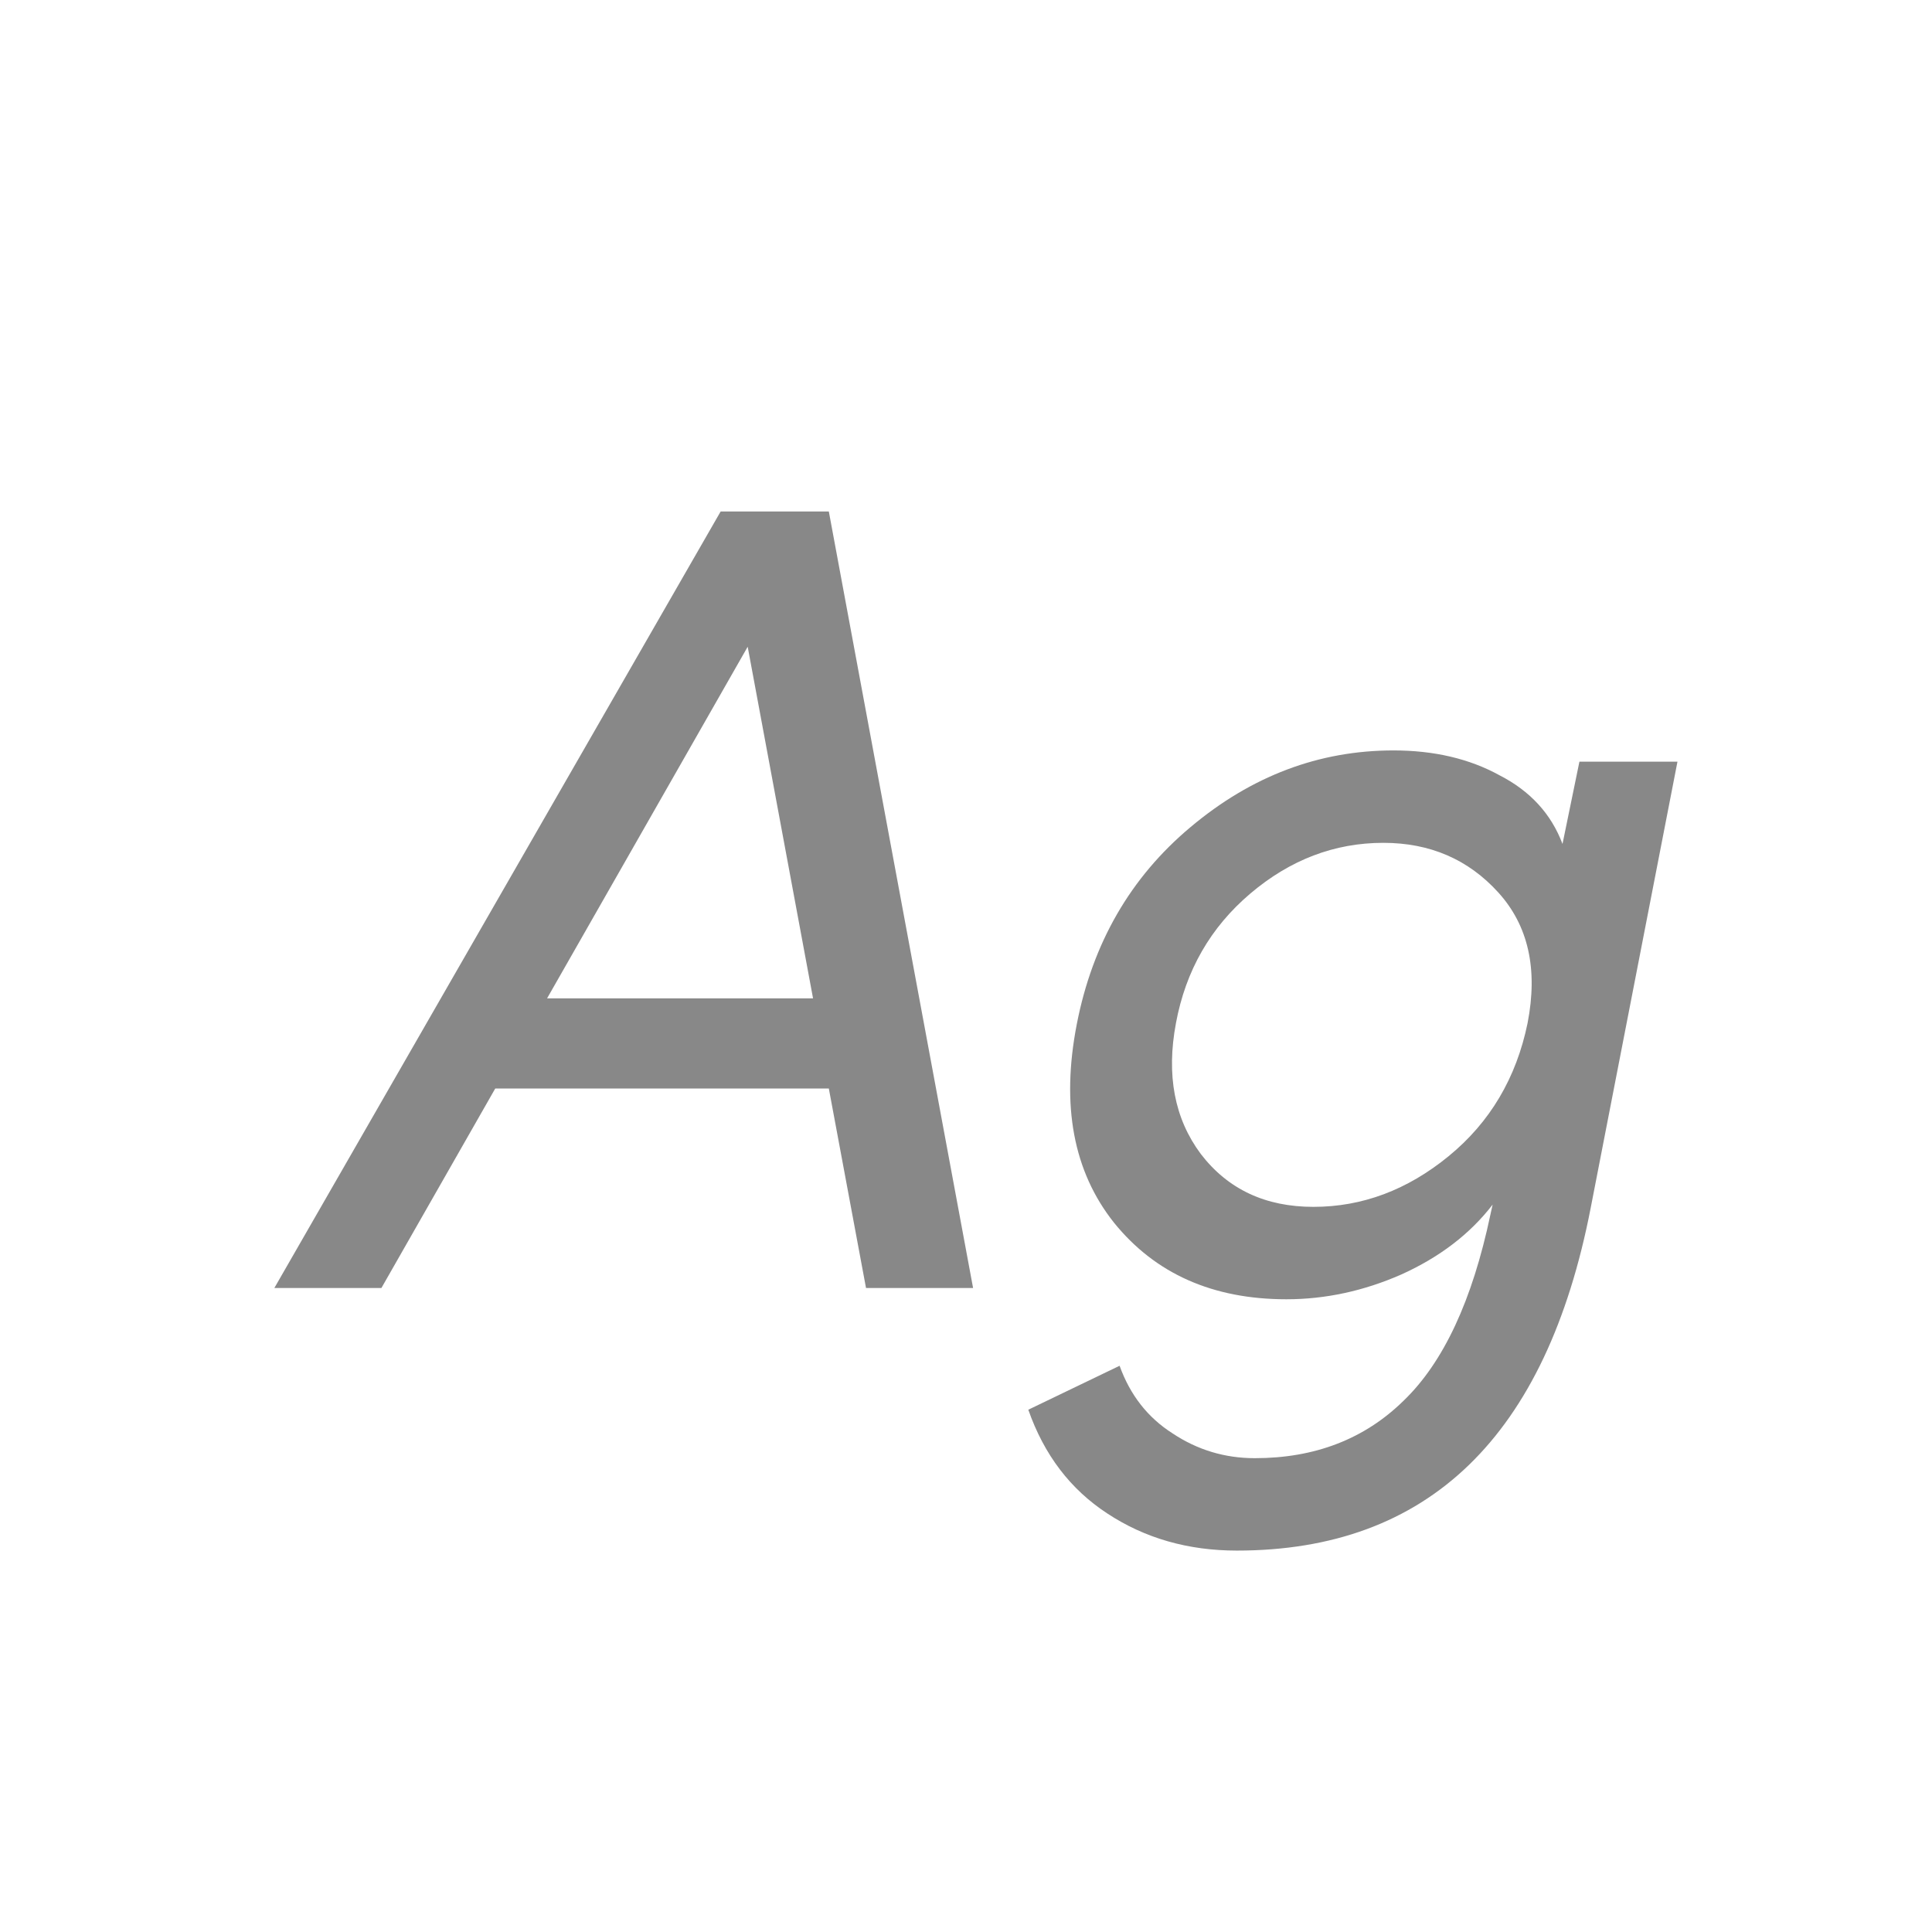 <svg width="24" height="24" viewBox="0 0 24 24" fill="none" xmlns="http://www.w3.org/2000/svg">
<path d="M10.758 16L10.296 13.522H6.152L4.738 16H3.408L8.952 6.354H10.296L12.088 16H10.758ZM6.796 12.402H10.1L9.288 8.034L6.796 12.402ZM19.62 9.462H20.838L19.76 15.006C19.209 17.843 17.744 19.262 15.364 19.262C14.758 19.262 14.221 19.108 13.754 18.8C13.297 18.501 12.97 18.072 12.774 17.512L13.908 16.966C14.039 17.33 14.258 17.61 14.566 17.806C14.874 18.011 15.215 18.114 15.588 18.114C16.335 18.114 16.951 17.876 17.436 17.4C17.931 16.924 18.29 16.154 18.514 15.09L18.542 14.964C18.262 15.328 17.884 15.617 17.408 15.832C16.942 16.037 16.465 16.14 15.98 16.14C15.066 16.14 14.351 15.823 13.838 15.188C13.334 14.553 13.18 13.732 13.376 12.724C13.572 11.716 14.043 10.899 14.79 10.274C15.546 9.639 16.386 9.322 17.31 9.322C17.814 9.322 18.253 9.425 18.626 9.63C19.009 9.826 19.27 10.111 19.41 10.484L19.62 9.462ZM16.316 14.992C16.923 14.992 17.483 14.782 17.996 14.362C18.509 13.942 18.836 13.391 18.976 12.71C19.107 12.038 18.985 11.497 18.612 11.086C18.239 10.675 17.763 10.47 17.184 10.47C16.578 10.47 16.027 10.68 15.532 11.1C15.037 11.52 14.729 12.057 14.608 12.71C14.487 13.354 14.589 13.895 14.916 14.334C15.252 14.773 15.719 14.992 16.316 14.992Z" fill="#888888"/>
</svg>

